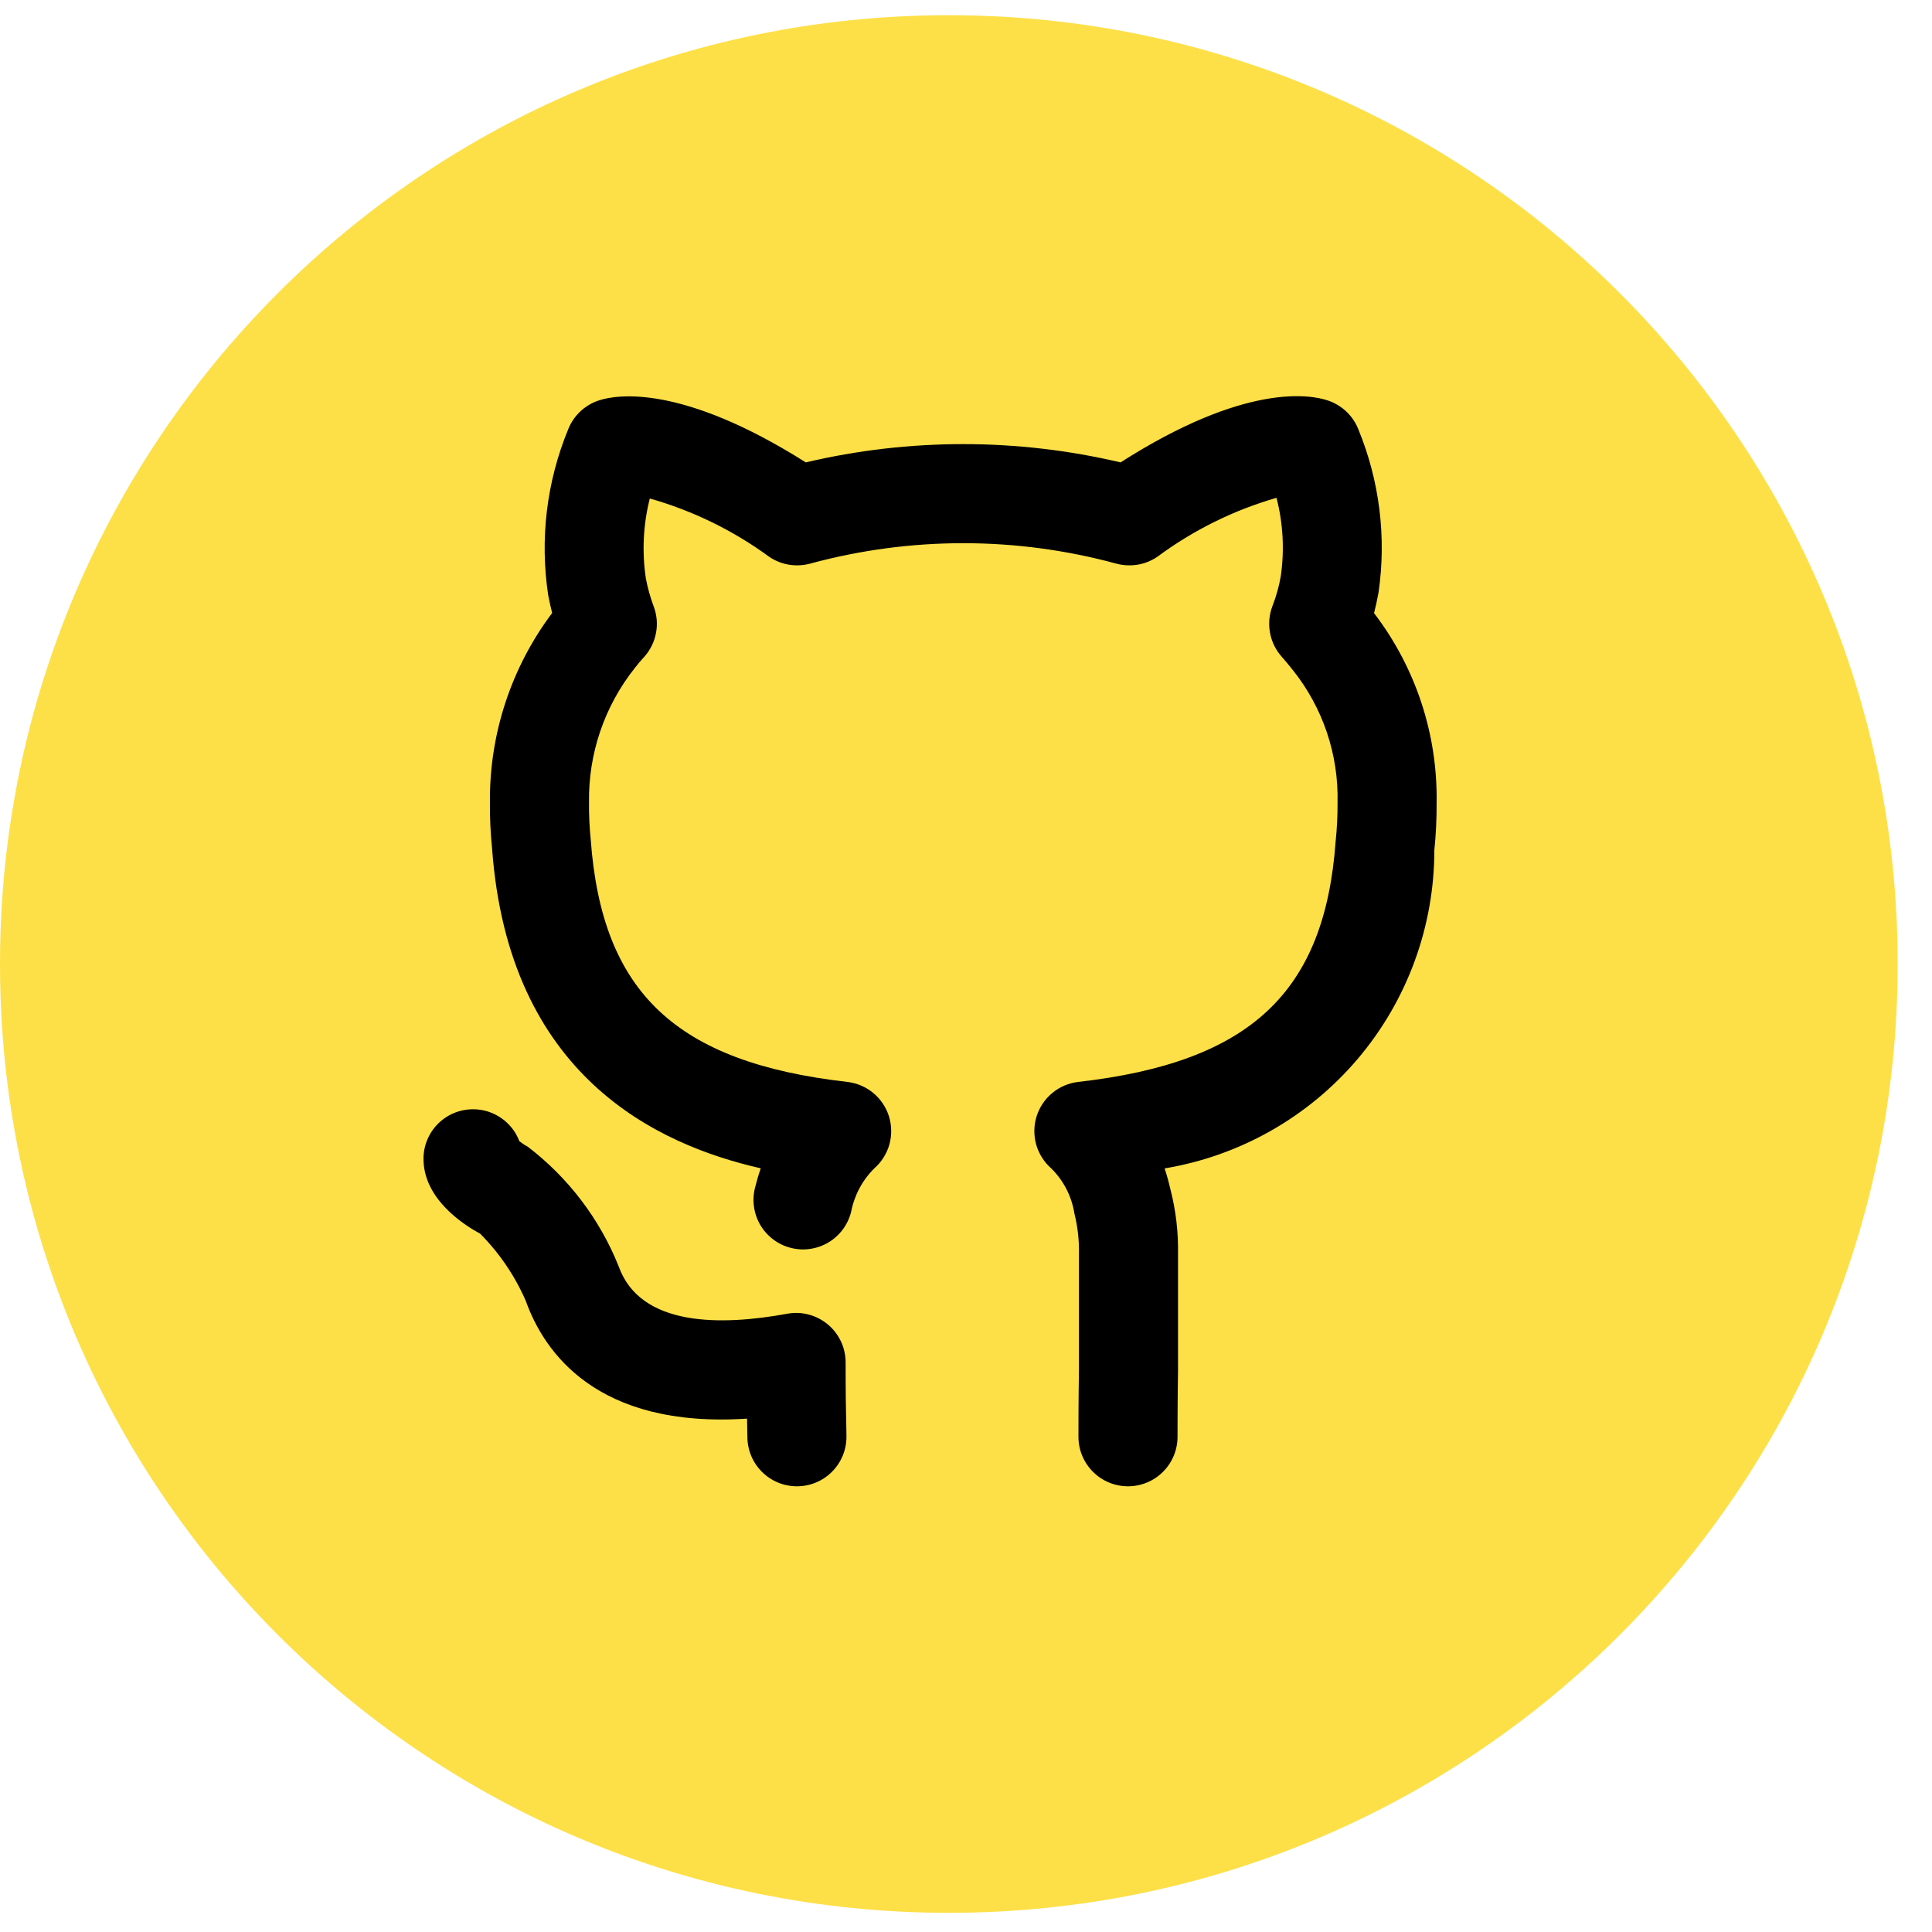 <svg width="39" height="39" viewBox="0 0 39 39" fill="none" xmlns="http://www.w3.org/2000/svg">
<path d="M19.153 38.613C29.731 38.613 38.307 30.038 38.307 19.46C38.307 8.882 29.731 0.307 19.153 0.307C8.575 0.307 0 8.882 0 19.46C0 30.038 8.575 38.613 19.153 38.613Z" fill="#FDE047"/>
<path d="M17.07 27.503C17.07 27.356 17.038 27.211 16.976 27.079C16.913 26.946 16.823 26.828 16.71 26.735C16.597 26.641 16.465 26.573 16.324 26.536C16.182 26.498 16.033 26.493 15.889 26.52C14.58 26.76 12.927 26.796 12.488 25.561C12.105 24.605 11.47 23.771 10.651 23.146C10.592 23.115 10.537 23.078 10.484 23.037C10.413 22.848 10.285 22.685 10.119 22.57C9.953 22.455 9.756 22.392 9.554 22.392H9.549C9.284 22.392 9.031 22.496 8.843 22.683C8.656 22.869 8.55 23.122 8.549 23.387C8.545 24.202 9.36 24.725 9.69 24.901C10.08 25.293 10.394 25.754 10.614 26.261C10.979 27.284 12.037 28.837 15.08 28.637C15.081 28.672 15.082 28.705 15.082 28.735L15.087 29.003C15.087 29.268 15.192 29.523 15.38 29.71C15.567 29.898 15.822 30.003 16.087 30.003C16.352 30.003 16.607 29.898 16.794 29.71C16.982 29.523 17.087 29.268 17.087 29.003L17.082 28.685C17.077 28.495 17.07 28.221 17.07 27.503ZM27.737 12.377C27.769 12.252 27.8 12.113 27.828 11.957C27.989 10.843 27.848 9.705 27.419 8.664C27.365 8.528 27.282 8.406 27.176 8.306C27.069 8.206 26.942 8.13 26.804 8.084C26.448 7.964 25.133 7.728 22.62 9.334C20.53 8.842 18.355 8.842 16.266 9.334C13.762 7.751 12.455 7.966 12.102 8.079C11.96 8.123 11.829 8.199 11.72 8.3C11.611 8.401 11.526 8.525 11.471 8.663C11.033 9.724 10.894 10.885 11.067 12.02C11.092 12.148 11.118 12.266 11.146 12.374C10.317 13.477 9.876 14.823 9.89 16.203C9.887 16.511 9.902 16.819 9.933 17.125C10.267 21.727 13.267 23.109 15.357 23.584C15.313 23.709 15.274 23.843 15.239 23.984C15.176 24.242 15.218 24.513 15.355 24.74C15.493 24.966 15.714 25.129 15.971 25.192C16.229 25.256 16.5 25.214 16.727 25.078C16.954 24.941 17.117 24.72 17.181 24.463C17.245 24.13 17.408 23.824 17.649 23.585C17.795 23.457 17.9 23.29 17.953 23.104C18.005 22.917 18.002 22.72 17.945 22.535C17.887 22.35 17.776 22.186 17.627 22.062C17.477 21.939 17.296 21.862 17.103 21.84C13.649 21.445 12.149 20.038 11.924 16.941C11.899 16.696 11.888 16.45 11.89 16.203C11.874 15.22 12.199 14.261 12.81 13.49C12.871 13.41 12.936 13.333 13.005 13.259C13.128 13.122 13.21 12.954 13.243 12.773C13.277 12.592 13.259 12.406 13.193 12.234C13.126 12.054 13.074 11.868 13.038 11.679C12.957 11.14 12.983 10.591 13.117 10.063C13.986 10.309 14.804 10.709 15.532 11.243C15.652 11.323 15.788 11.377 15.931 11.4C16.074 11.422 16.22 11.415 16.359 11.376C18.381 10.828 20.511 10.828 22.532 11.377C22.672 11.415 22.819 11.423 22.963 11.399C23.106 11.376 23.242 11.321 23.363 11.239C24.087 10.702 24.902 10.299 25.768 10.049C25.901 10.564 25.93 11.1 25.855 11.627C25.819 11.835 25.763 12.038 25.686 12.234C25.621 12.406 25.603 12.592 25.637 12.773C25.67 12.954 25.752 13.122 25.875 13.259C25.952 13.346 26.029 13.44 26.098 13.527C26.704 14.285 27.024 15.233 27 16.203C27.002 16.463 26.989 16.722 26.962 16.98C26.742 20.036 25.237 21.444 21.767 21.84C21.574 21.862 21.392 21.939 21.243 22.063C21.093 22.186 20.983 22.35 20.925 22.535C20.867 22.72 20.865 22.918 20.917 23.105C20.97 23.291 21.075 23.458 21.221 23.586C21.47 23.831 21.633 24.149 21.688 24.494C21.755 24.762 21.786 25.038 21.78 25.314V27.648C21.77 28.295 21.77 28.78 21.77 29.003C21.77 29.268 21.875 29.523 22.063 29.71C22.25 29.898 22.505 30.003 22.77 30.003C23.035 30.003 23.29 29.898 23.477 29.71C23.665 29.523 23.77 29.268 23.77 29.003C23.77 28.786 23.77 28.311 23.78 27.663V25.314C23.788 24.871 23.736 24.43 23.625 24.002C23.593 23.861 23.555 23.723 23.509 23.586C25.03 23.333 26.412 22.549 27.409 21.373C28.407 20.196 28.954 18.704 28.954 17.162C28.987 16.844 29.002 16.523 29 16.203C29.022 14.822 28.577 13.474 27.737 12.377Z" fill="black"/>
</svg>
